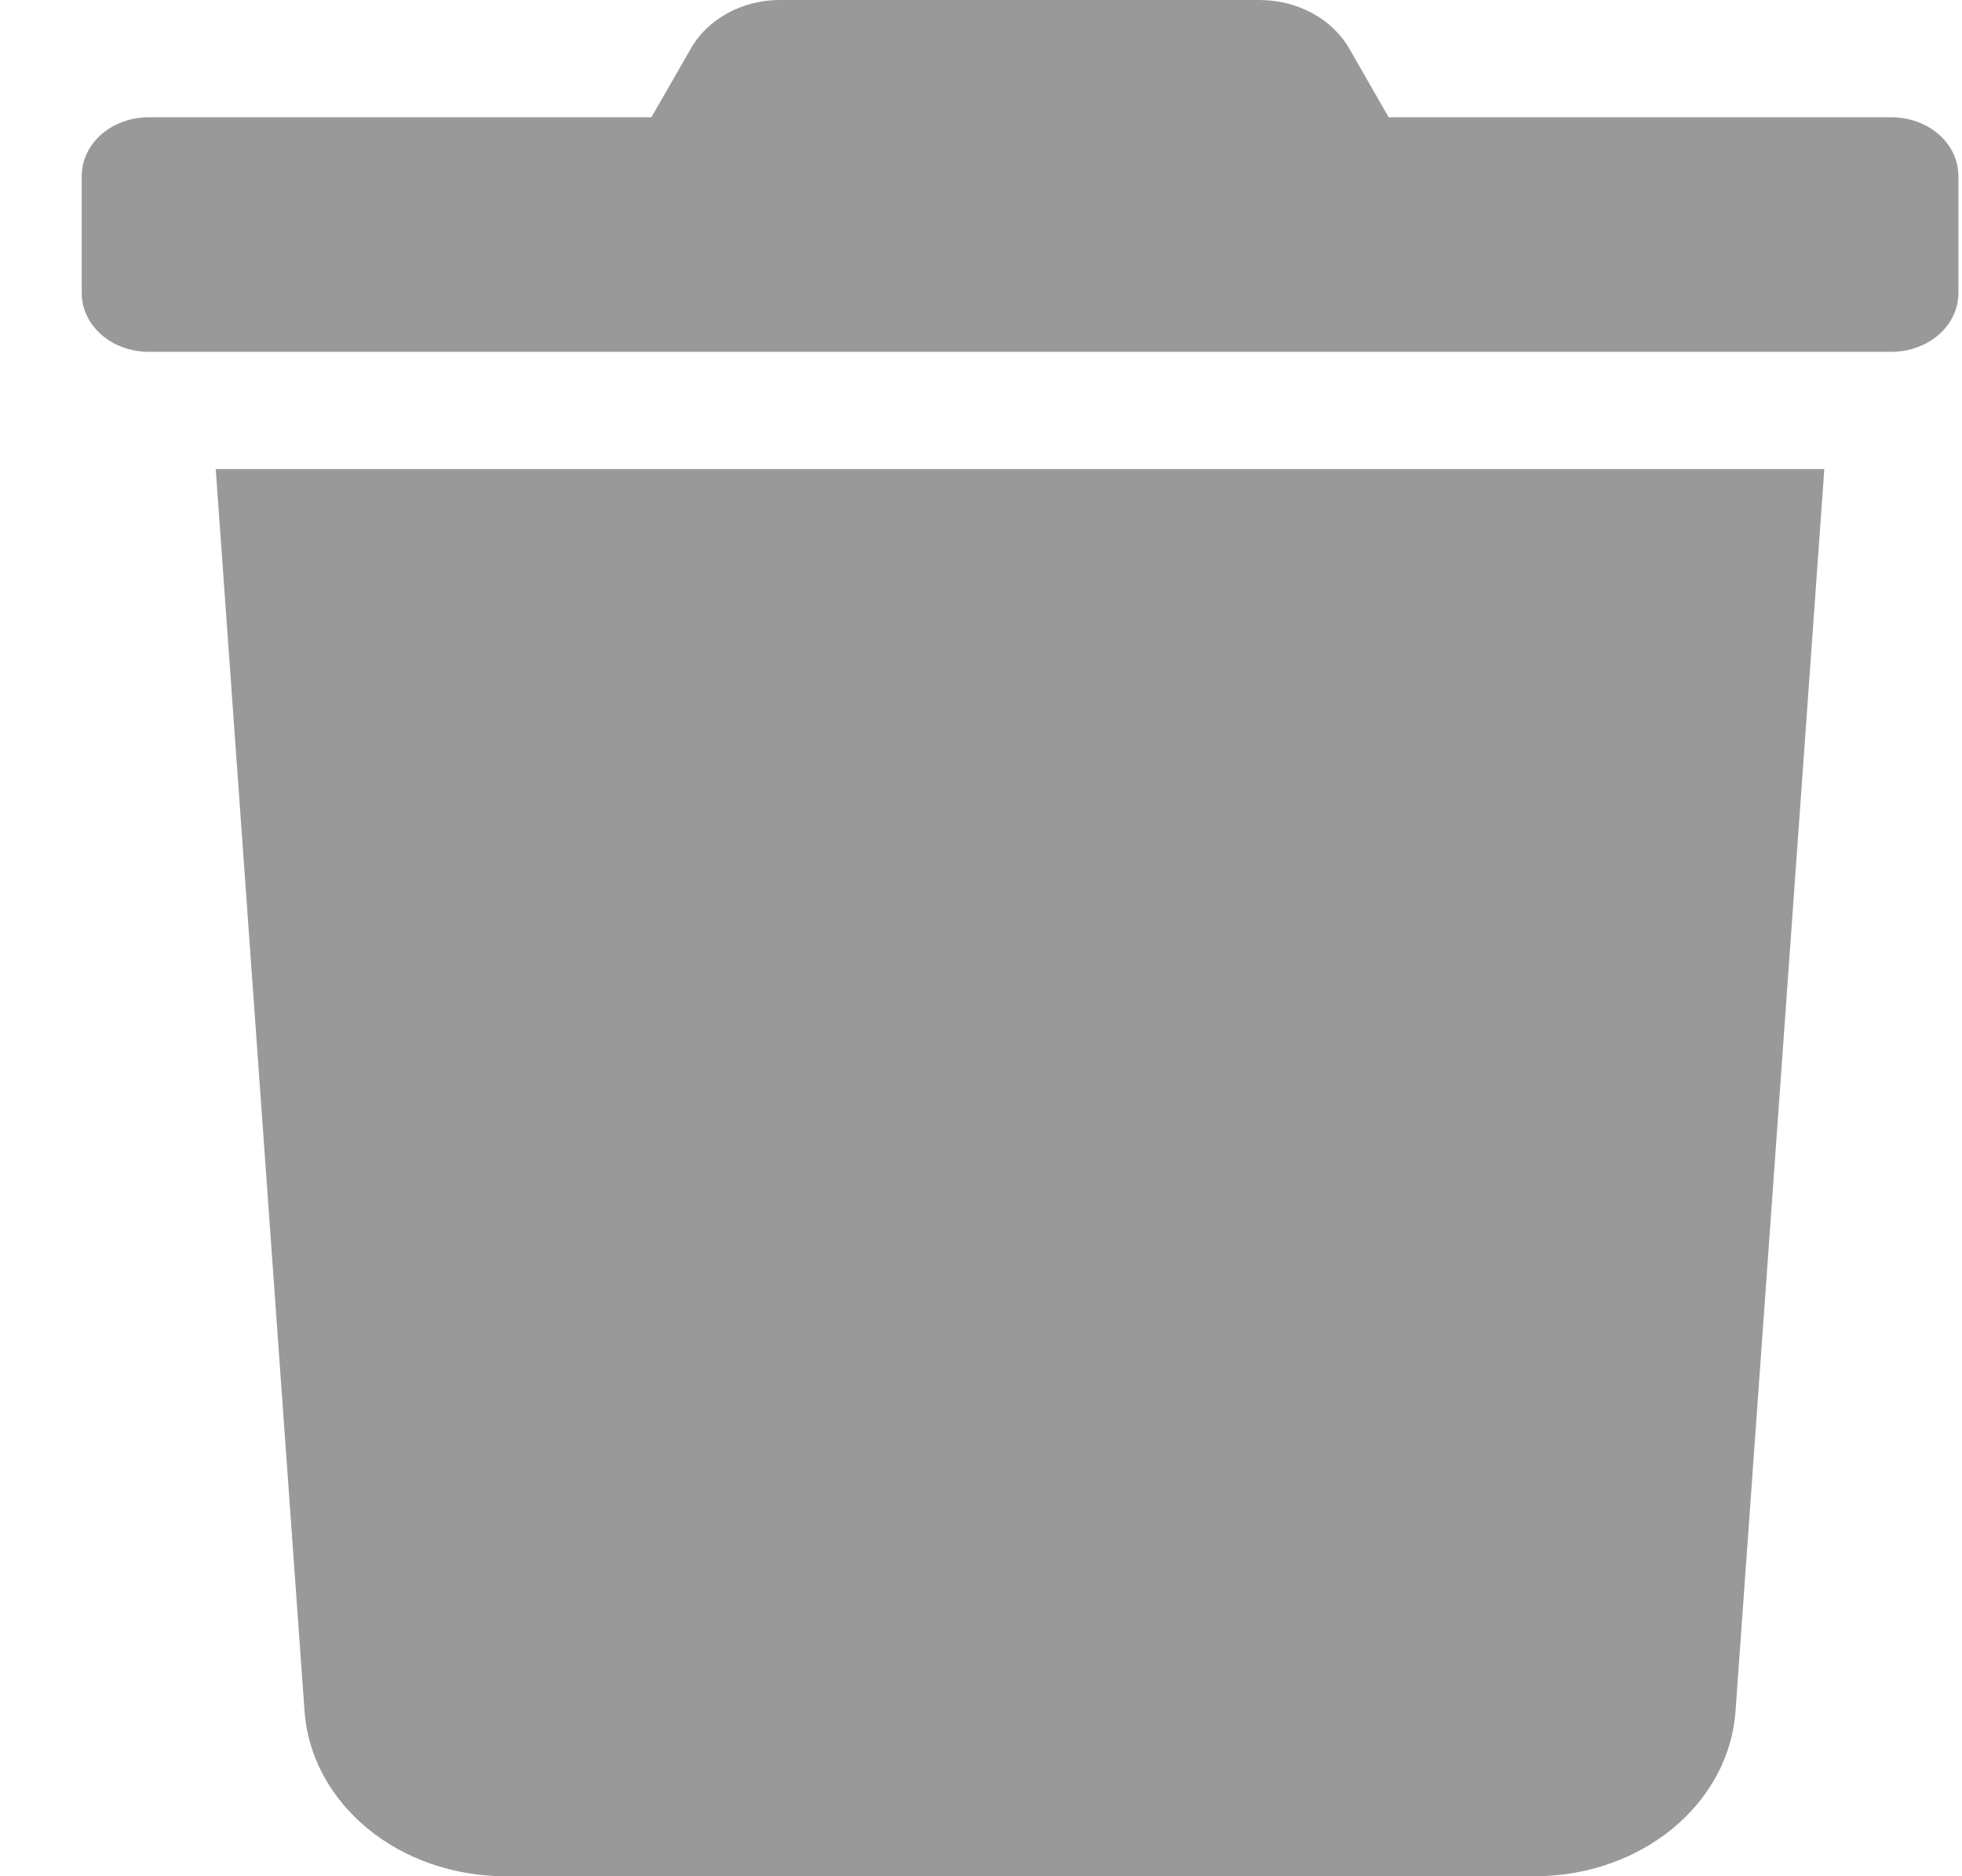<svg width="23" height="22" viewBox="0 0 23 22" fill="none" xmlns="http://www.w3.org/2000/svg">
<path d="M22.172 1.375H16.279L15.818 0.571C15.72 0.4 15.569 0.255 15.383 0.154C15.196 0.053 14.981 -0 14.762 7.53359e-06H9.149C8.93 -0.001 8.715 0.052 8.53 0.154C8.344 0.255 8.194 0.399 8.098 0.571L7.636 1.375H1.743C1.535 1.375 1.335 1.447 1.188 1.576C1.041 1.705 0.958 1.88 0.958 2.063L0.958 3.438C0.958 3.62 1.041 3.795 1.188 3.924C1.335 4.053 1.535 4.125 1.743 4.125H22.172C22.38 4.125 22.58 4.053 22.728 3.924C22.875 3.795 22.958 3.62 22.958 3.438V2.063C22.958 1.88 22.875 1.705 22.728 1.576C22.58 1.447 22.38 1.375 22.172 1.375ZM3.57 20.066C3.608 20.59 3.872 21.081 4.309 21.441C4.746 21.8 5.323 22 5.923 22H17.993C18.593 22 19.17 21.8 19.607 21.441C20.044 21.081 20.308 20.59 20.345 20.066L21.386 5.5H2.529L3.57 20.066Z" fill="#999999"/>
</svg>
